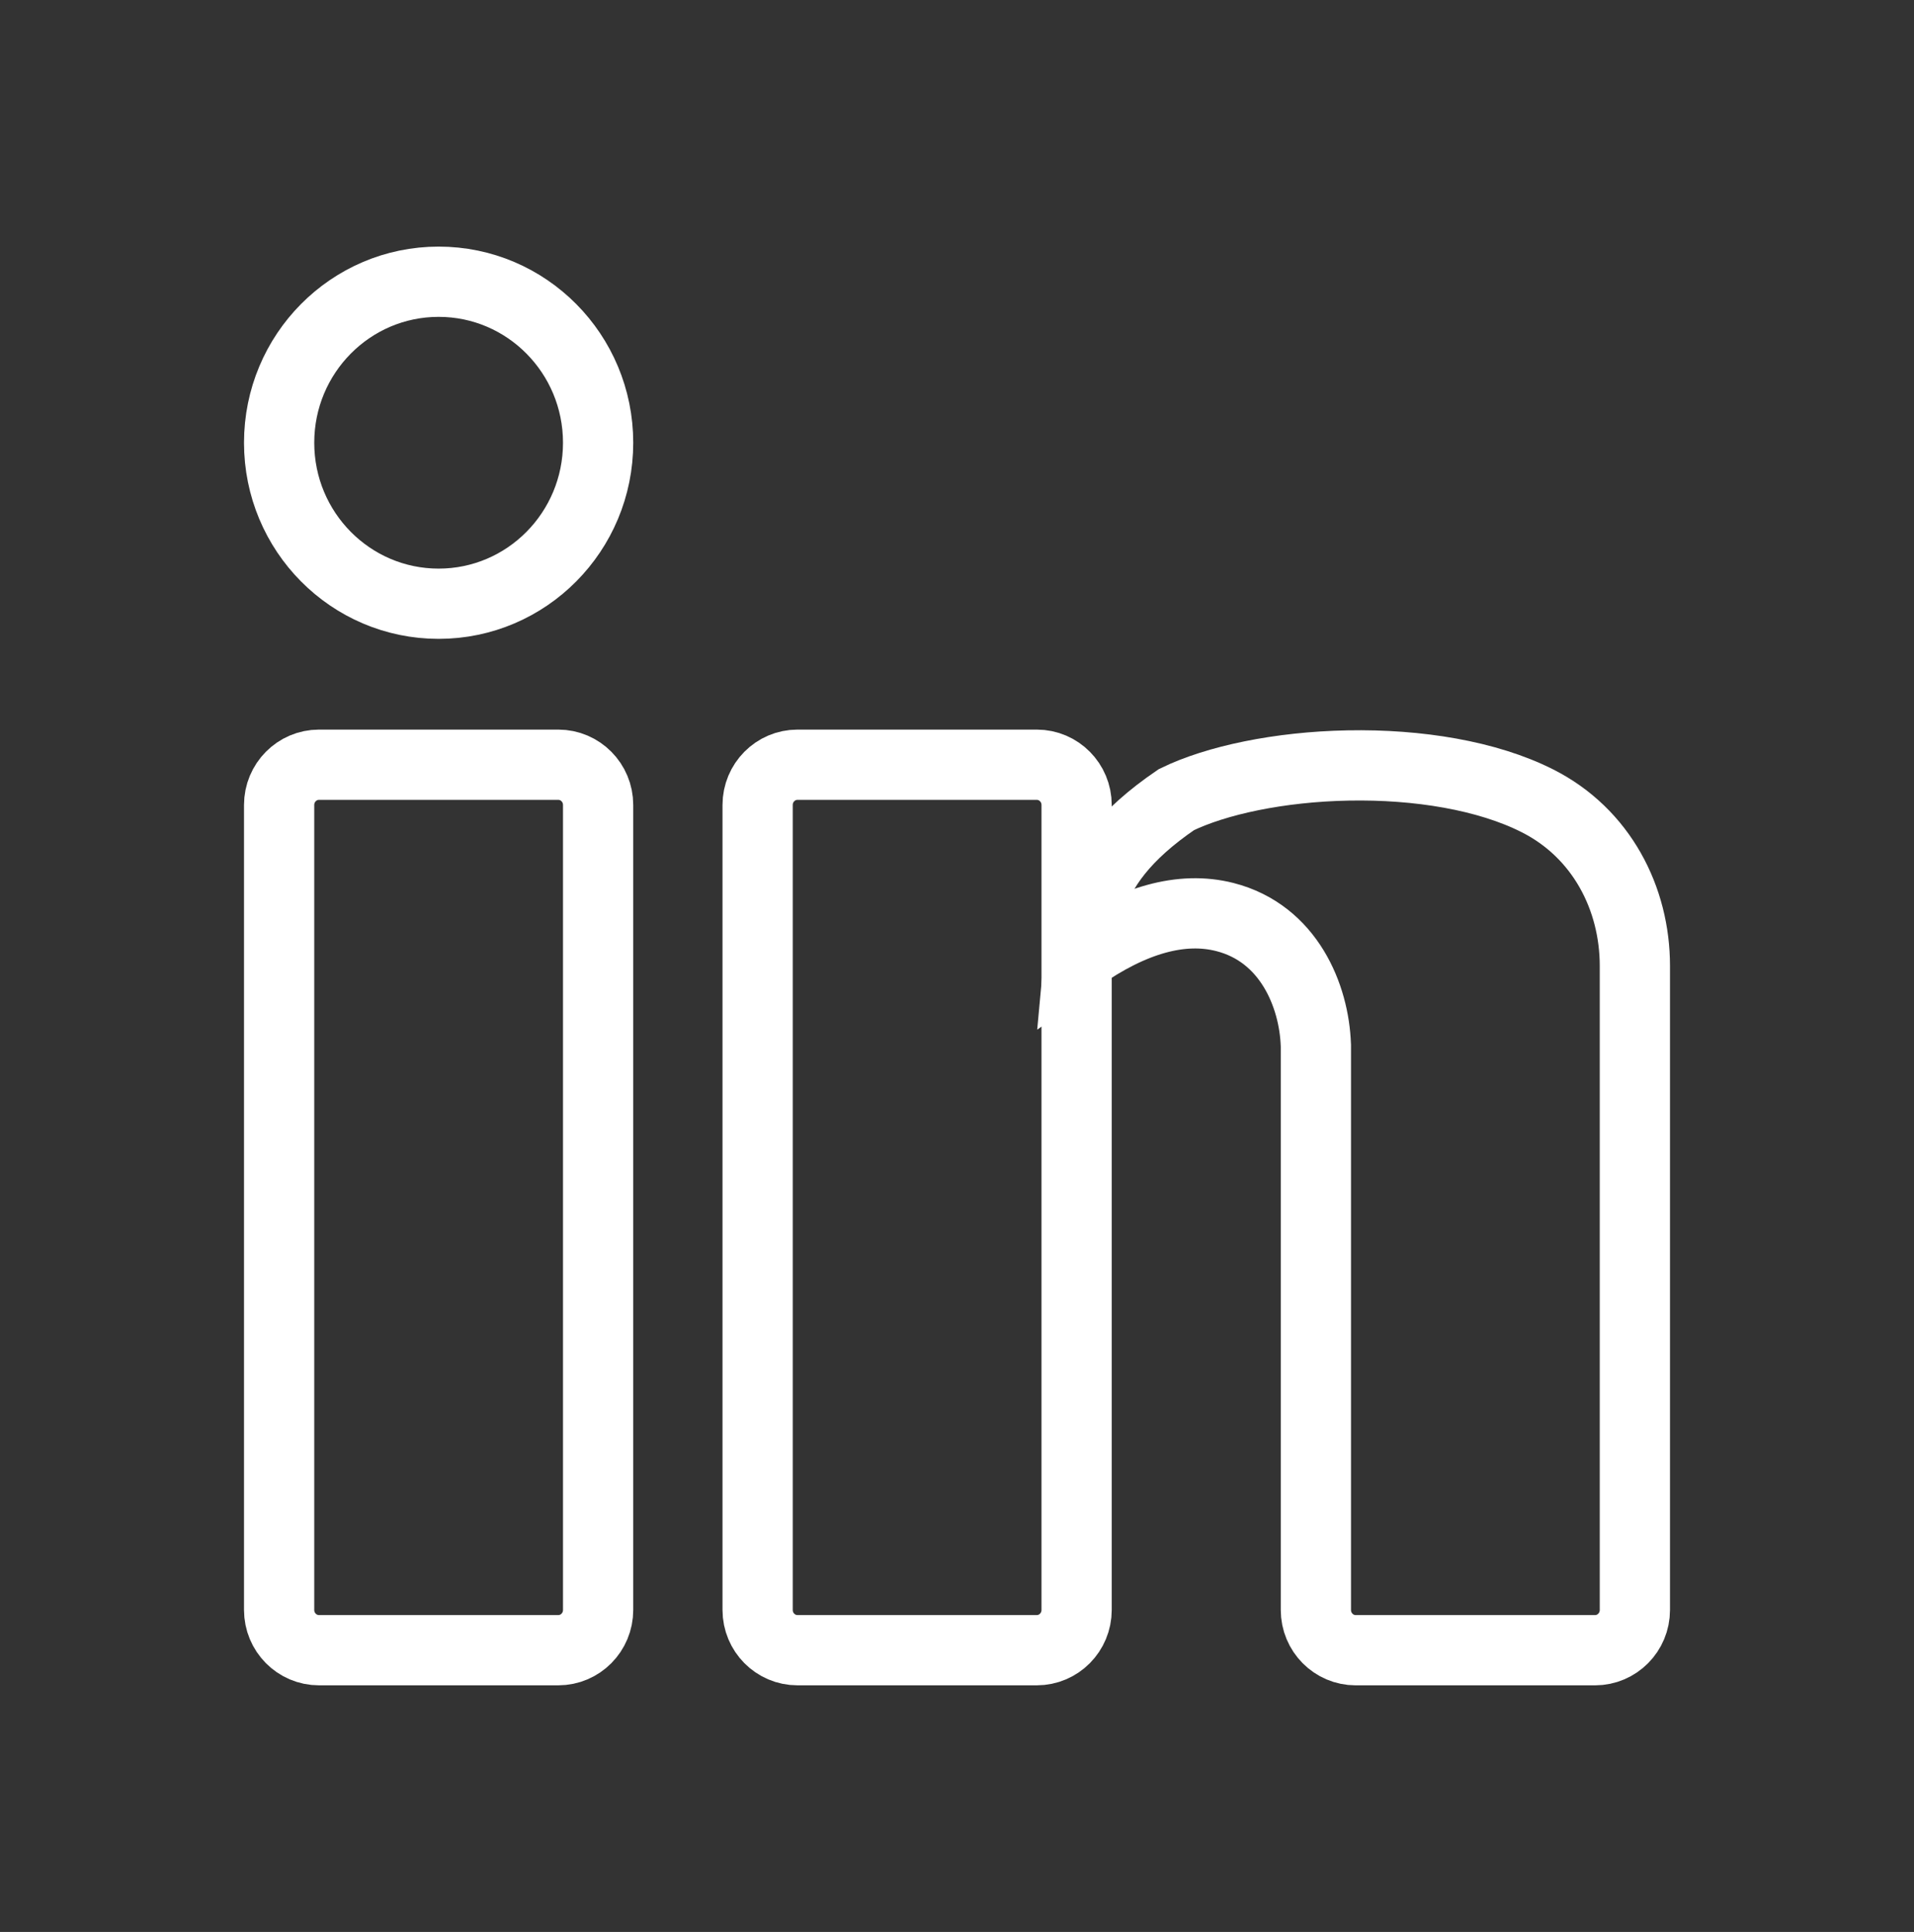<svg width="109" height="110" viewBox="0 0 109 110" fill="none" xmlns="http://www.w3.org/2000/svg">
<rect x="0" y="0" width="109" height="110" fill="#333333" stroke="none"/>
<path d="M15.896 45.833C15.896 44.568 16.913 43.541 18.167 43.541H31.792C33.046 43.541 34.062 44.568 34.062 45.833V91.666C34.062 92.932 33.046 93.958 31.792 93.958H18.167C16.913 93.958 15.896 92.932 15.896 91.666V45.833Z" stroke="white" stroke-width="4"/>
<path d="M43.146 45.833C43.146 44.568 44.163 43.541 45.417 43.541H59.042C60.296 43.541 61.312 44.568 61.312 45.833V91.666C61.312 92.932 60.296 93.958 59.042 93.958H45.417C44.163 93.958 43.146 92.932 43.146 91.666V45.833Z" stroke="white" stroke-width="4"/>
<path d="M74.938 59.584V59.544L74.936 59.504C74.84 56.702 73.396 53.145 69.76 52.215C67.302 51.587 64.509 52.362 61.452 54.508C61.555 53.38 61.735 52.374 62.047 51.428C62.699 49.457 63.999 47.571 66.993 45.53C69.255 44.426 72.862 43.658 76.775 43.584C80.754 43.508 84.701 44.156 87.547 45.592C91.213 47.441 93.104 51.158 93.104 55V91.667C93.104 92.933 92.087 93.959 90.833 93.959H77.208C75.954 93.959 74.938 92.933 74.938 91.667V59.584Z" stroke="white" stroke-width="4"/>
<path d="M24.979 34.375C29.996 34.375 34.062 30.271 34.062 25.208C34.062 20.146 29.996 16.041 24.979 16.041C19.963 16.041 15.896 20.146 15.896 25.208C15.896 30.271 19.963 34.375 24.979 34.375Z" stroke="white" stroke-width="4"/>
</svg>

